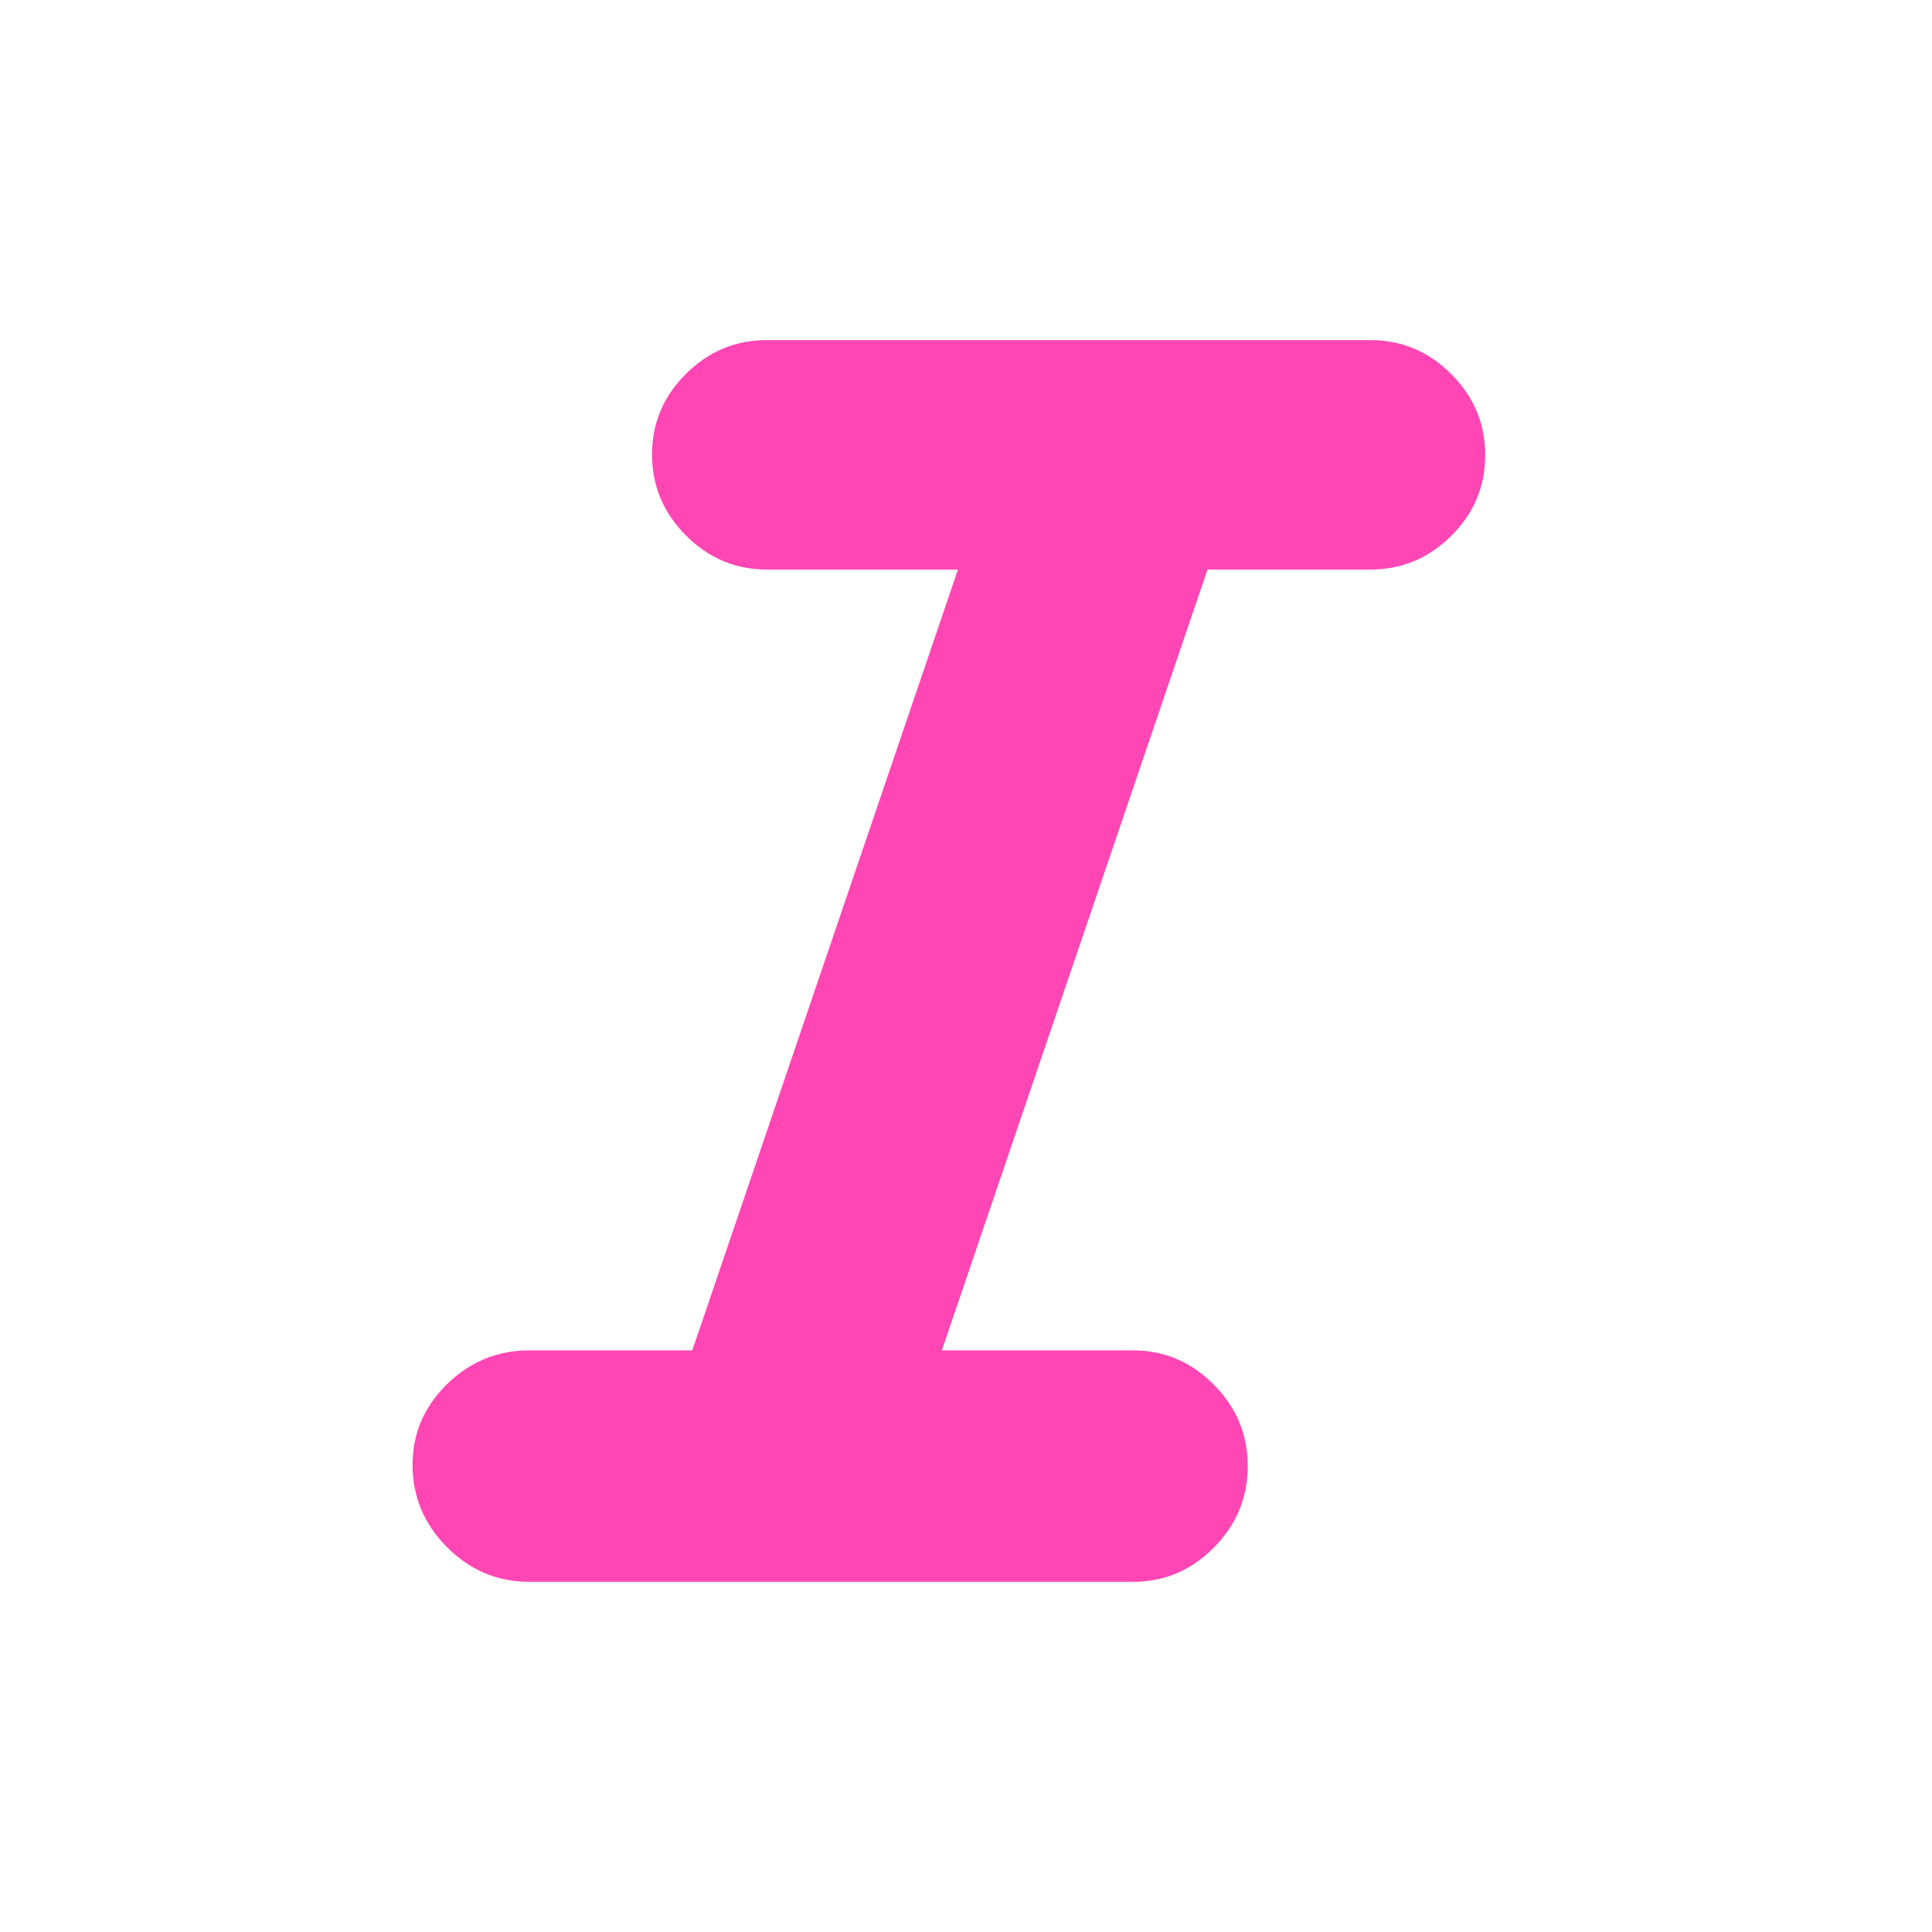 <svg xmlns="http://www.w3.org/2000/svg" height="48" viewBox="0 -960 960 960" width="48"><path fill="rgb(255, 70, 180)" d="M263-174q-23.7 0-40.85-17.19Q205-208.38 205-232.14q0-23.34 17.15-40.1T263-289h81l132-388h-95q-23.28 0-40.14-16.9T324-734.14q0-23.34 16.86-40.1T381-791h300q23.28 0 40.14 16.9T738-733.86q0 23.34-16.86 40.1T681-677h-81L468-289h95q23.28 0 40.14 17.01 16.86 17 16.86 40.5Q620-208 603.14-191q-16.86 17-40.14 17H263Z"/></svg>